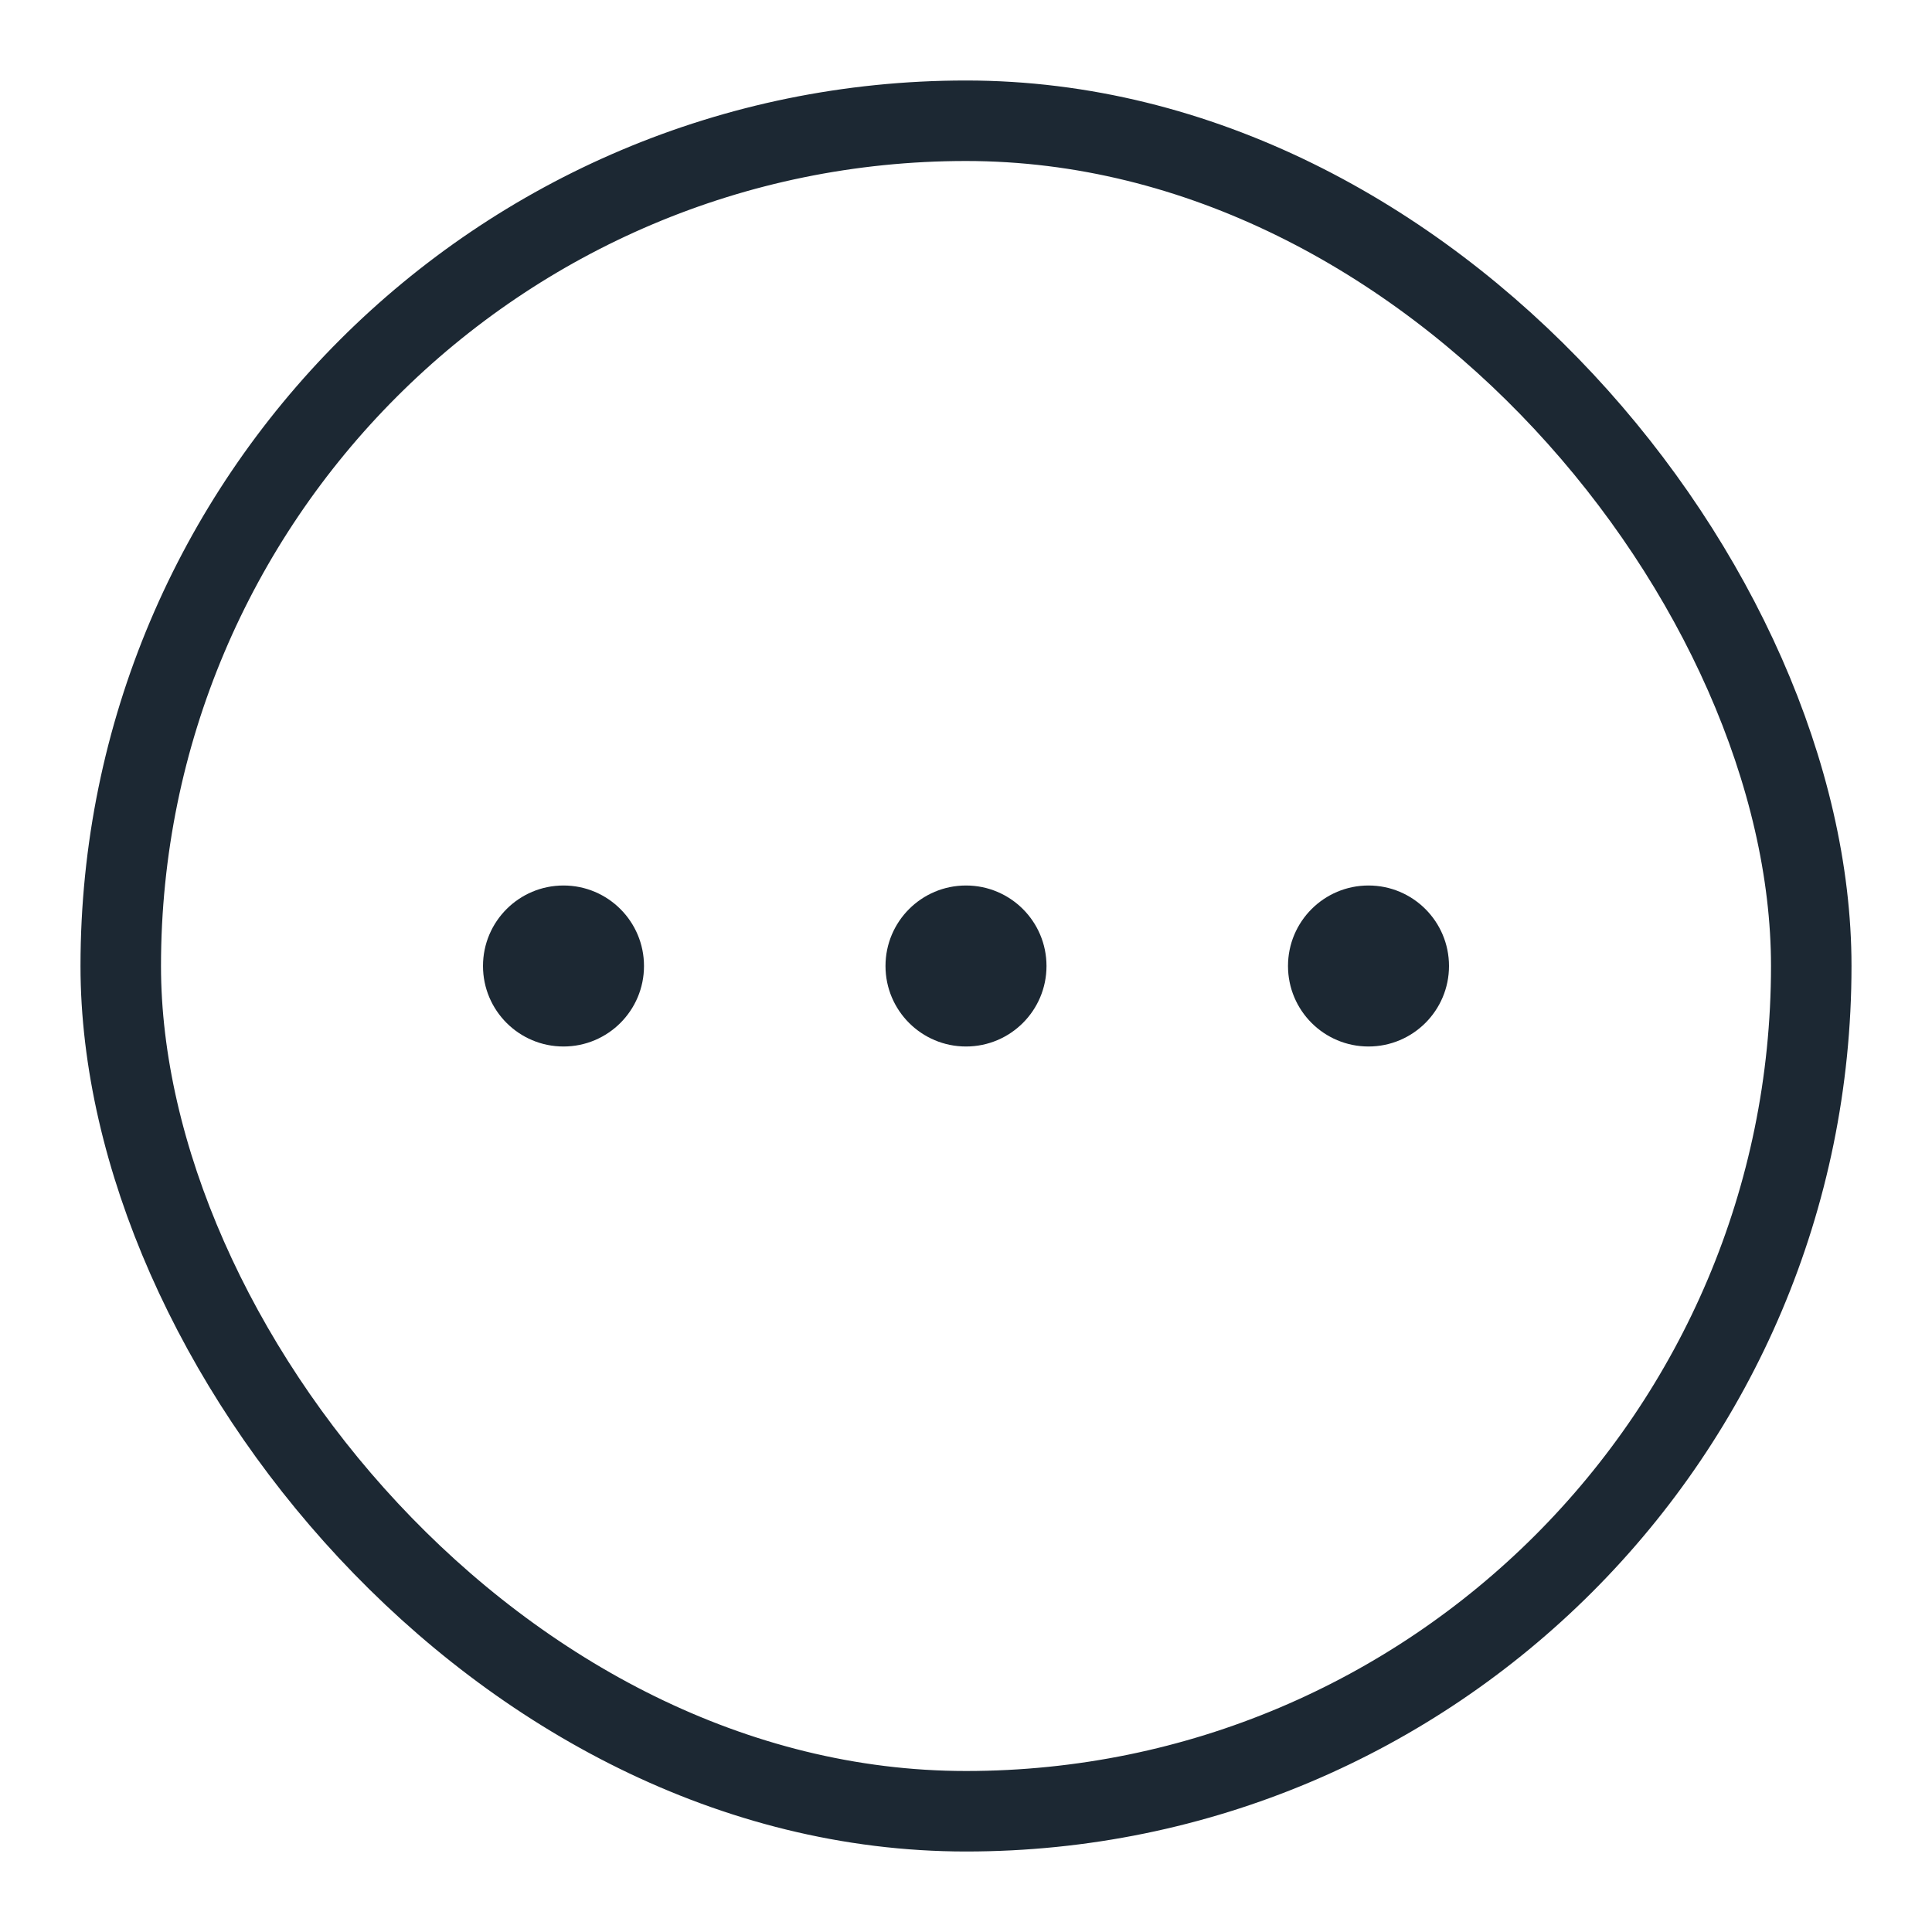 <svg width="24" height="24" viewBox="0 0 24 24" fill="none" xmlns="http://www.w3.org/2000/svg">
<rect x="1.5" y="1.5" width="21" height="21" rx="10.5" stroke="#1C2833"/>
<circle cx="7" cy="12" r="1" fill="#1C2833"/>
<circle cx="12" cy="12" r="1" fill="#1C2833"/>
<circle cx="17" cy="12" r="1" fill="#1C2833"/>
</svg>
